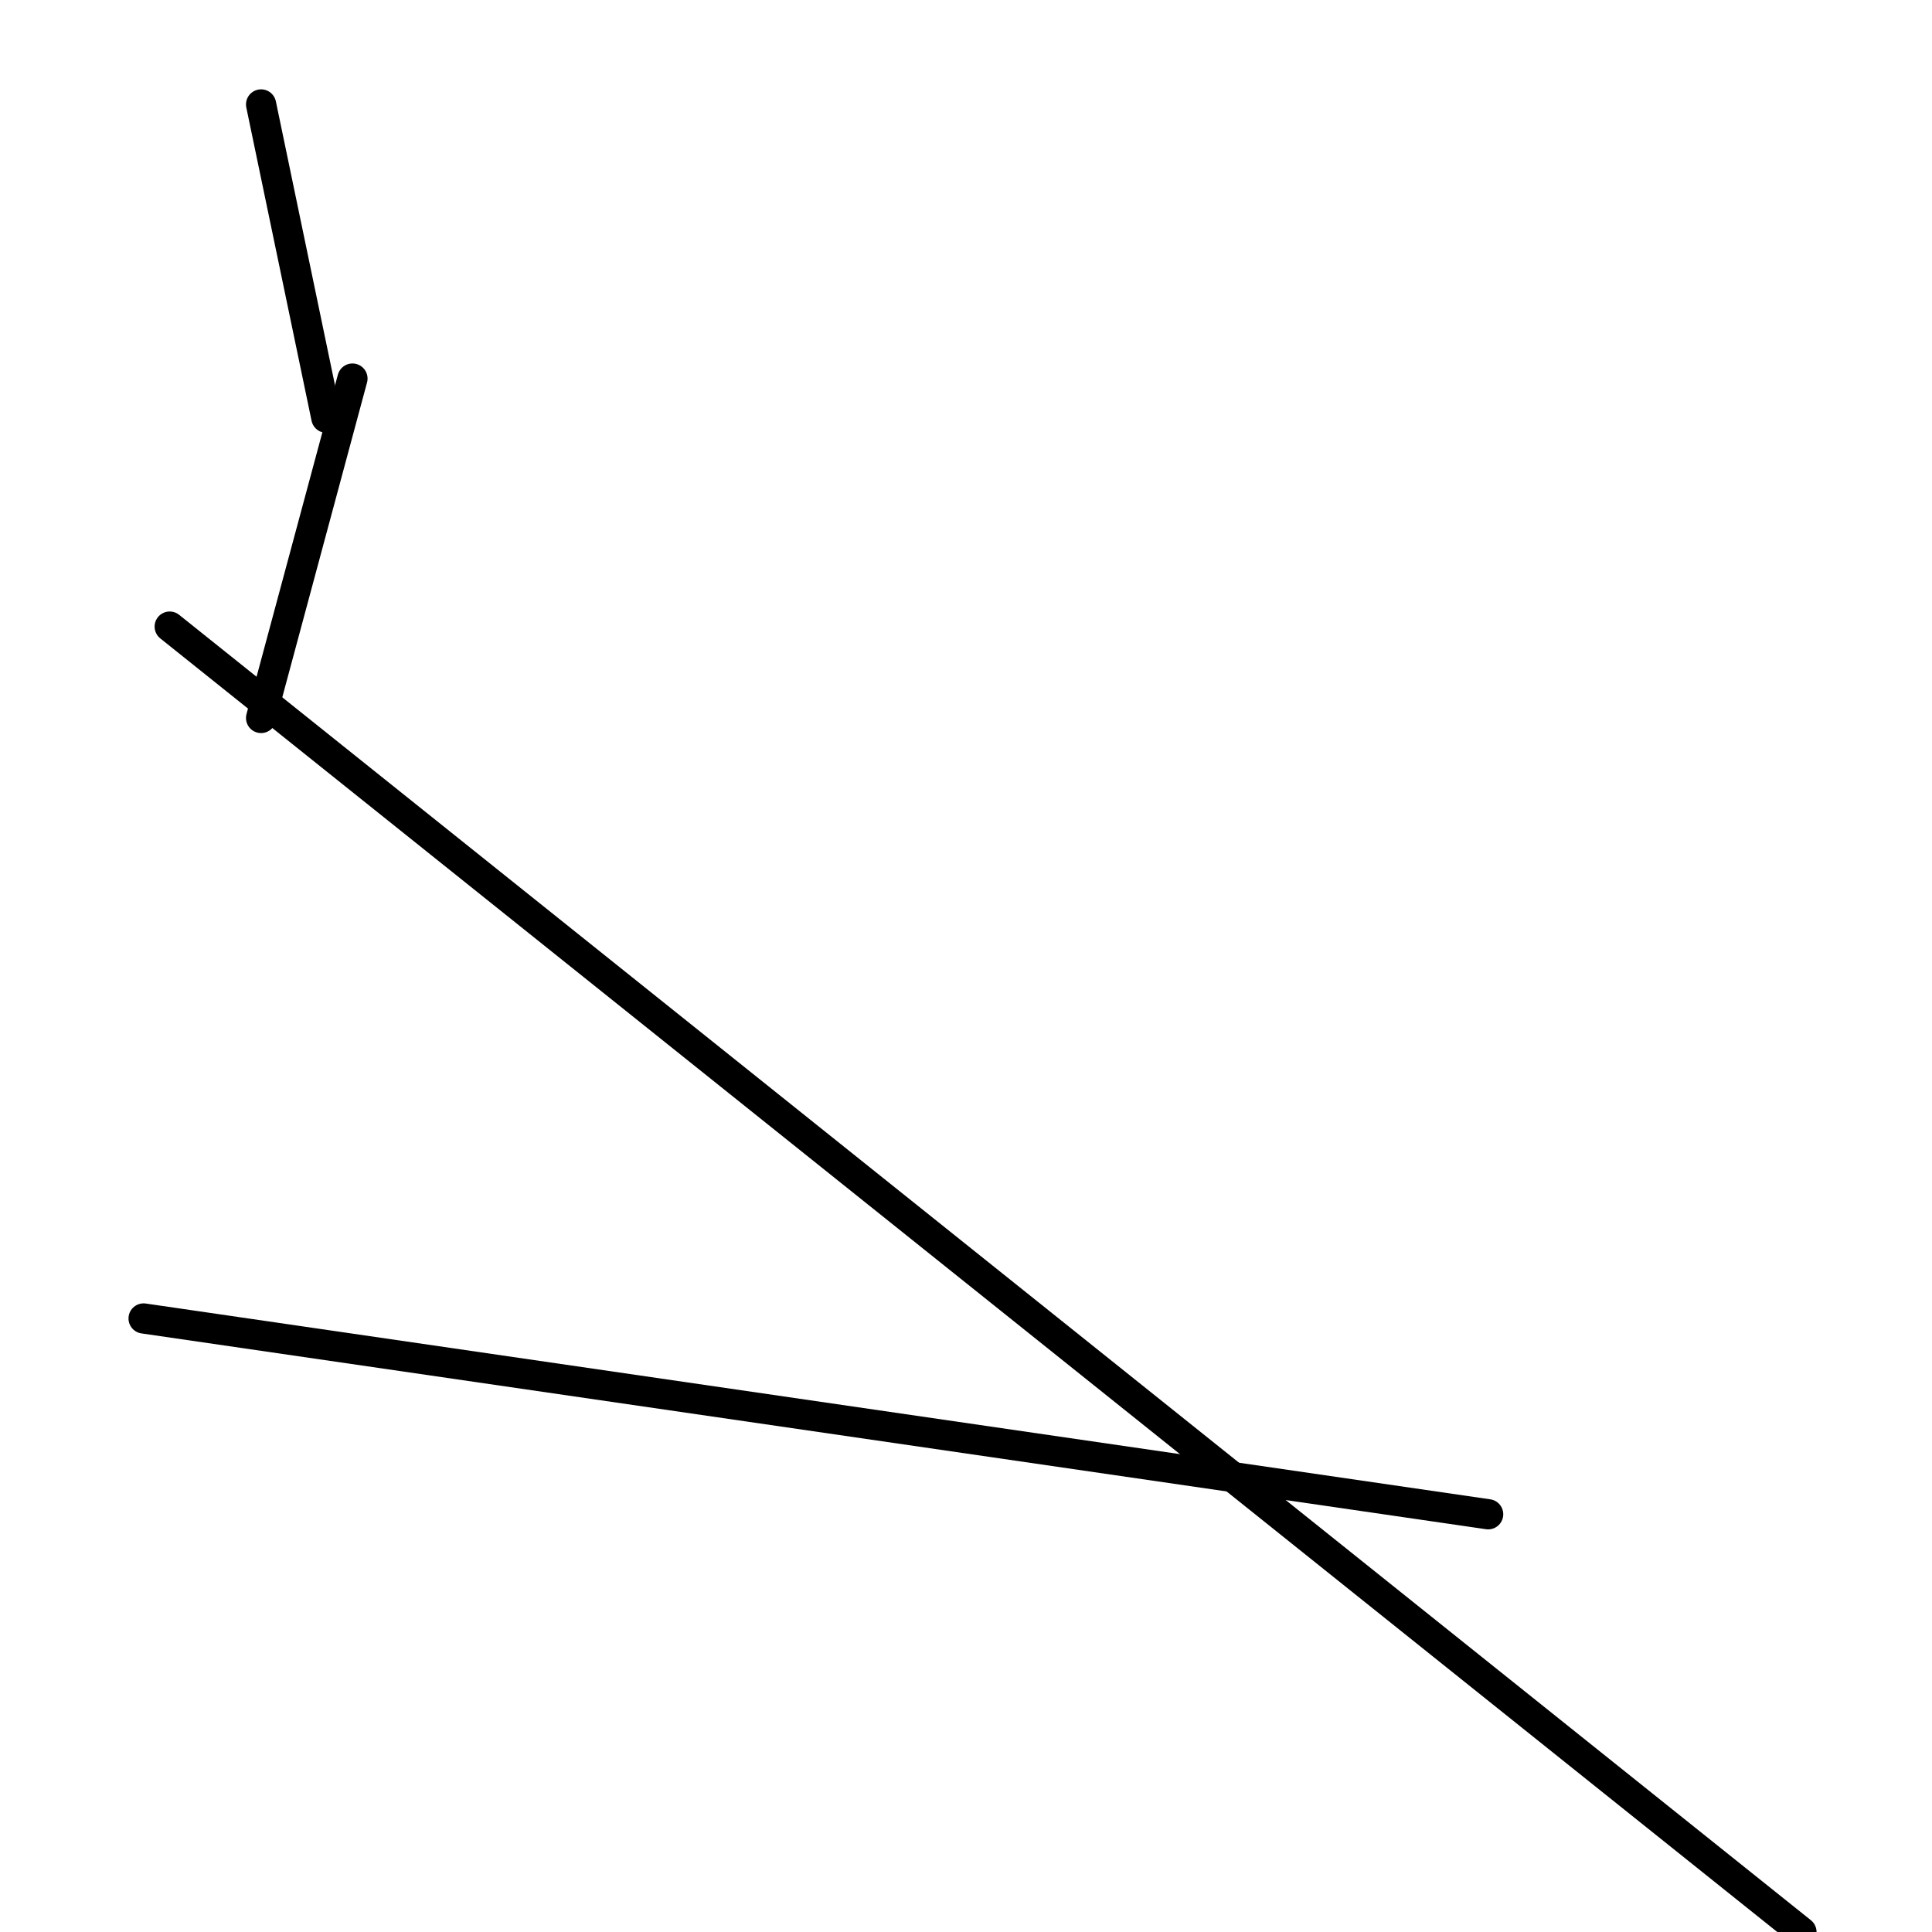 <?xml version="1.0" encoding="utf-8" ?>
<svg baseProfile="full" height="256" version="1.1" width="256" xmlns="http://www.w3.org/2000/svg" xmlns:ev="http://www.w3.org/2001/xml-events" xmlns:xlink="http://www.w3.org/1999/xlink"><defs /><polyline fill="none" points="34.595,13.838 43.243,55.351" stroke="black" stroke-linecap="round" stroke-width="4" /><polyline fill="none" points="34.595,95.135 46.703,50.162" stroke="black" stroke-linecap="round" stroke-width="4" /><polyline fill="none" points="19.027,174.703 197.189,200.649" stroke="black" stroke-linecap="round" stroke-width="4" /><polyline fill="none" points="22.486,83.027 238.703,256.0" stroke="black" stroke-linecap="round" stroke-width="4" /></svg>